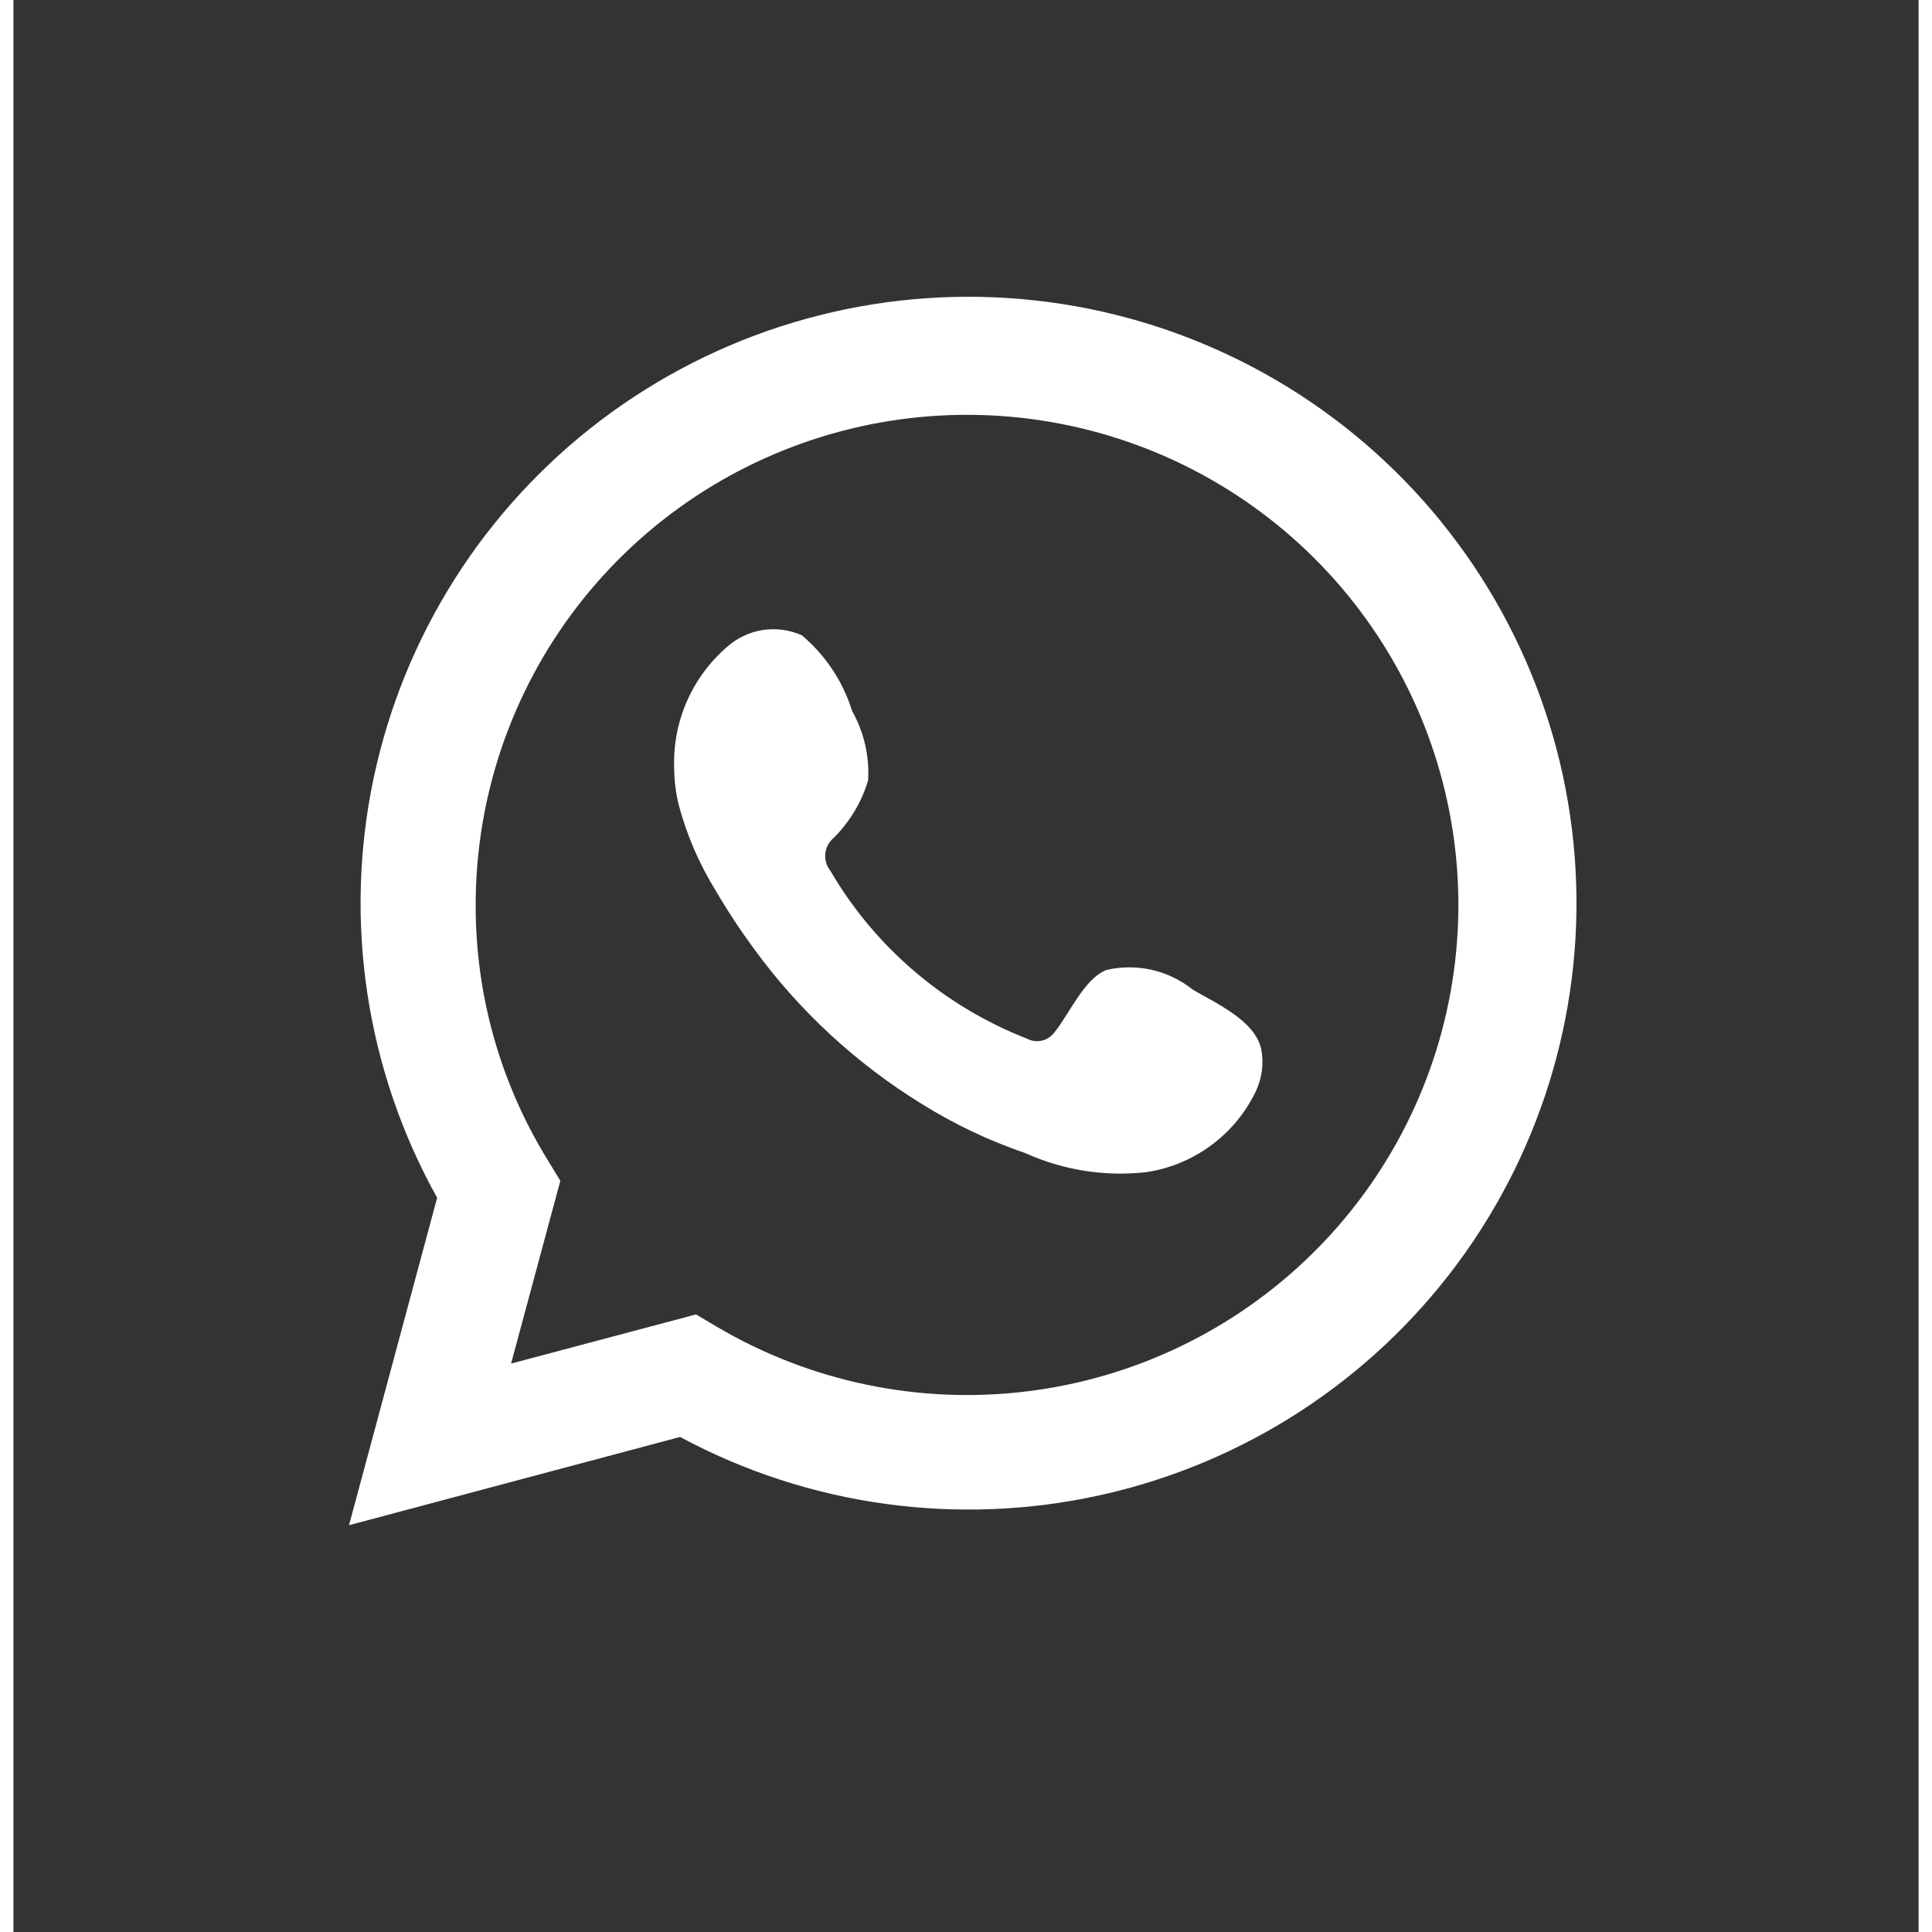 <svg xmlns="http://www.w3.org/2000/svg" width="28" height="28" viewBox="0 0 71 72"
    fill="none">
    <rect x="0" y="0" width="71" height="72" fill="#333333" stroke="none"/>
    <path
      d="M12.507 56.84L15.791 44.638C13.143 39.885 12.301 34.338 13.421 29.015C14.541 23.693 17.548 18.952 21.89 15.662C26.232 12.373 31.617 10.755 37.058 11.107C42.499 11.458 47.631 13.755 51.511 17.576C55.391 21.396 57.76 26.484 58.183 31.907C58.605 37.329 57.053 42.721 53.812 47.094C50.571 51.467 45.857 54.527 40.536 55.713C35.215 56.899 29.643 56.132 24.844 53.551L12.507 56.84ZM25.439 48.985L26.202 49.437C29.678 51.492 33.738 52.342 37.75 51.855C41.761 51.369 45.499 49.572 48.38 46.745C51.261 43.919 53.123 40.221 53.677 36.228C54.231 32.235 53.445 28.172 51.442 24.671C49.439 21.17 46.331 18.428 42.603 16.873C38.874 15.318 34.735 15.037 30.83 16.074C26.925 17.11 23.473 19.406 21.012 22.604C18.552 25.801 17.221 29.721 17.227 33.751C17.224 37.094 18.15 40.371 19.904 43.219L20.382 44.006L18.546 50.817L25.439 48.985Z"
      fill="#fff" />
    <path fill-rule="evenodd" clip-rule="evenodd"
      d="M43.957 36.885C43.509 36.525 42.986 36.272 42.425 36.144C41.865 36.017 41.283 36.019 40.724 36.15C39.883 36.498 39.34 37.813 38.797 38.471C38.682 38.629 38.514 38.74 38.324 38.782C38.133 38.825 37.934 38.797 37.762 38.703C34.685 37.501 32.105 35.297 30.443 32.447C30.301 32.27 30.234 32.044 30.256 31.818C30.277 31.592 30.386 31.383 30.559 31.235C31.165 30.637 31.61 29.896 31.852 29.081C31.906 28.182 31.7 27.286 31.258 26.501C30.916 25.4 30.265 24.42 29.383 23.676C28.927 23.472 28.422 23.404 27.929 23.479C27.436 23.555 26.975 23.771 26.602 24.102C25.955 24.659 25.441 25.354 25.099 26.135C24.756 26.916 24.594 27.764 24.624 28.616C24.626 29.095 24.686 29.572 24.805 30.035C25.105 31.15 25.567 32.214 26.175 33.196C26.614 33.947 27.094 34.675 27.611 35.376C29.291 37.677 31.404 39.63 33.831 41.128C35.049 41.89 36.351 42.509 37.711 42.973C39.123 43.612 40.683 43.857 42.224 43.682C43.102 43.55 43.934 43.204 44.646 42.675C45.359 42.147 45.93 41.452 46.31 40.651C46.533 40.167 46.601 39.627 46.504 39.103C46.271 38.033 44.836 37.401 43.957 36.885Z"
      fill="#fff" />
    </svg>